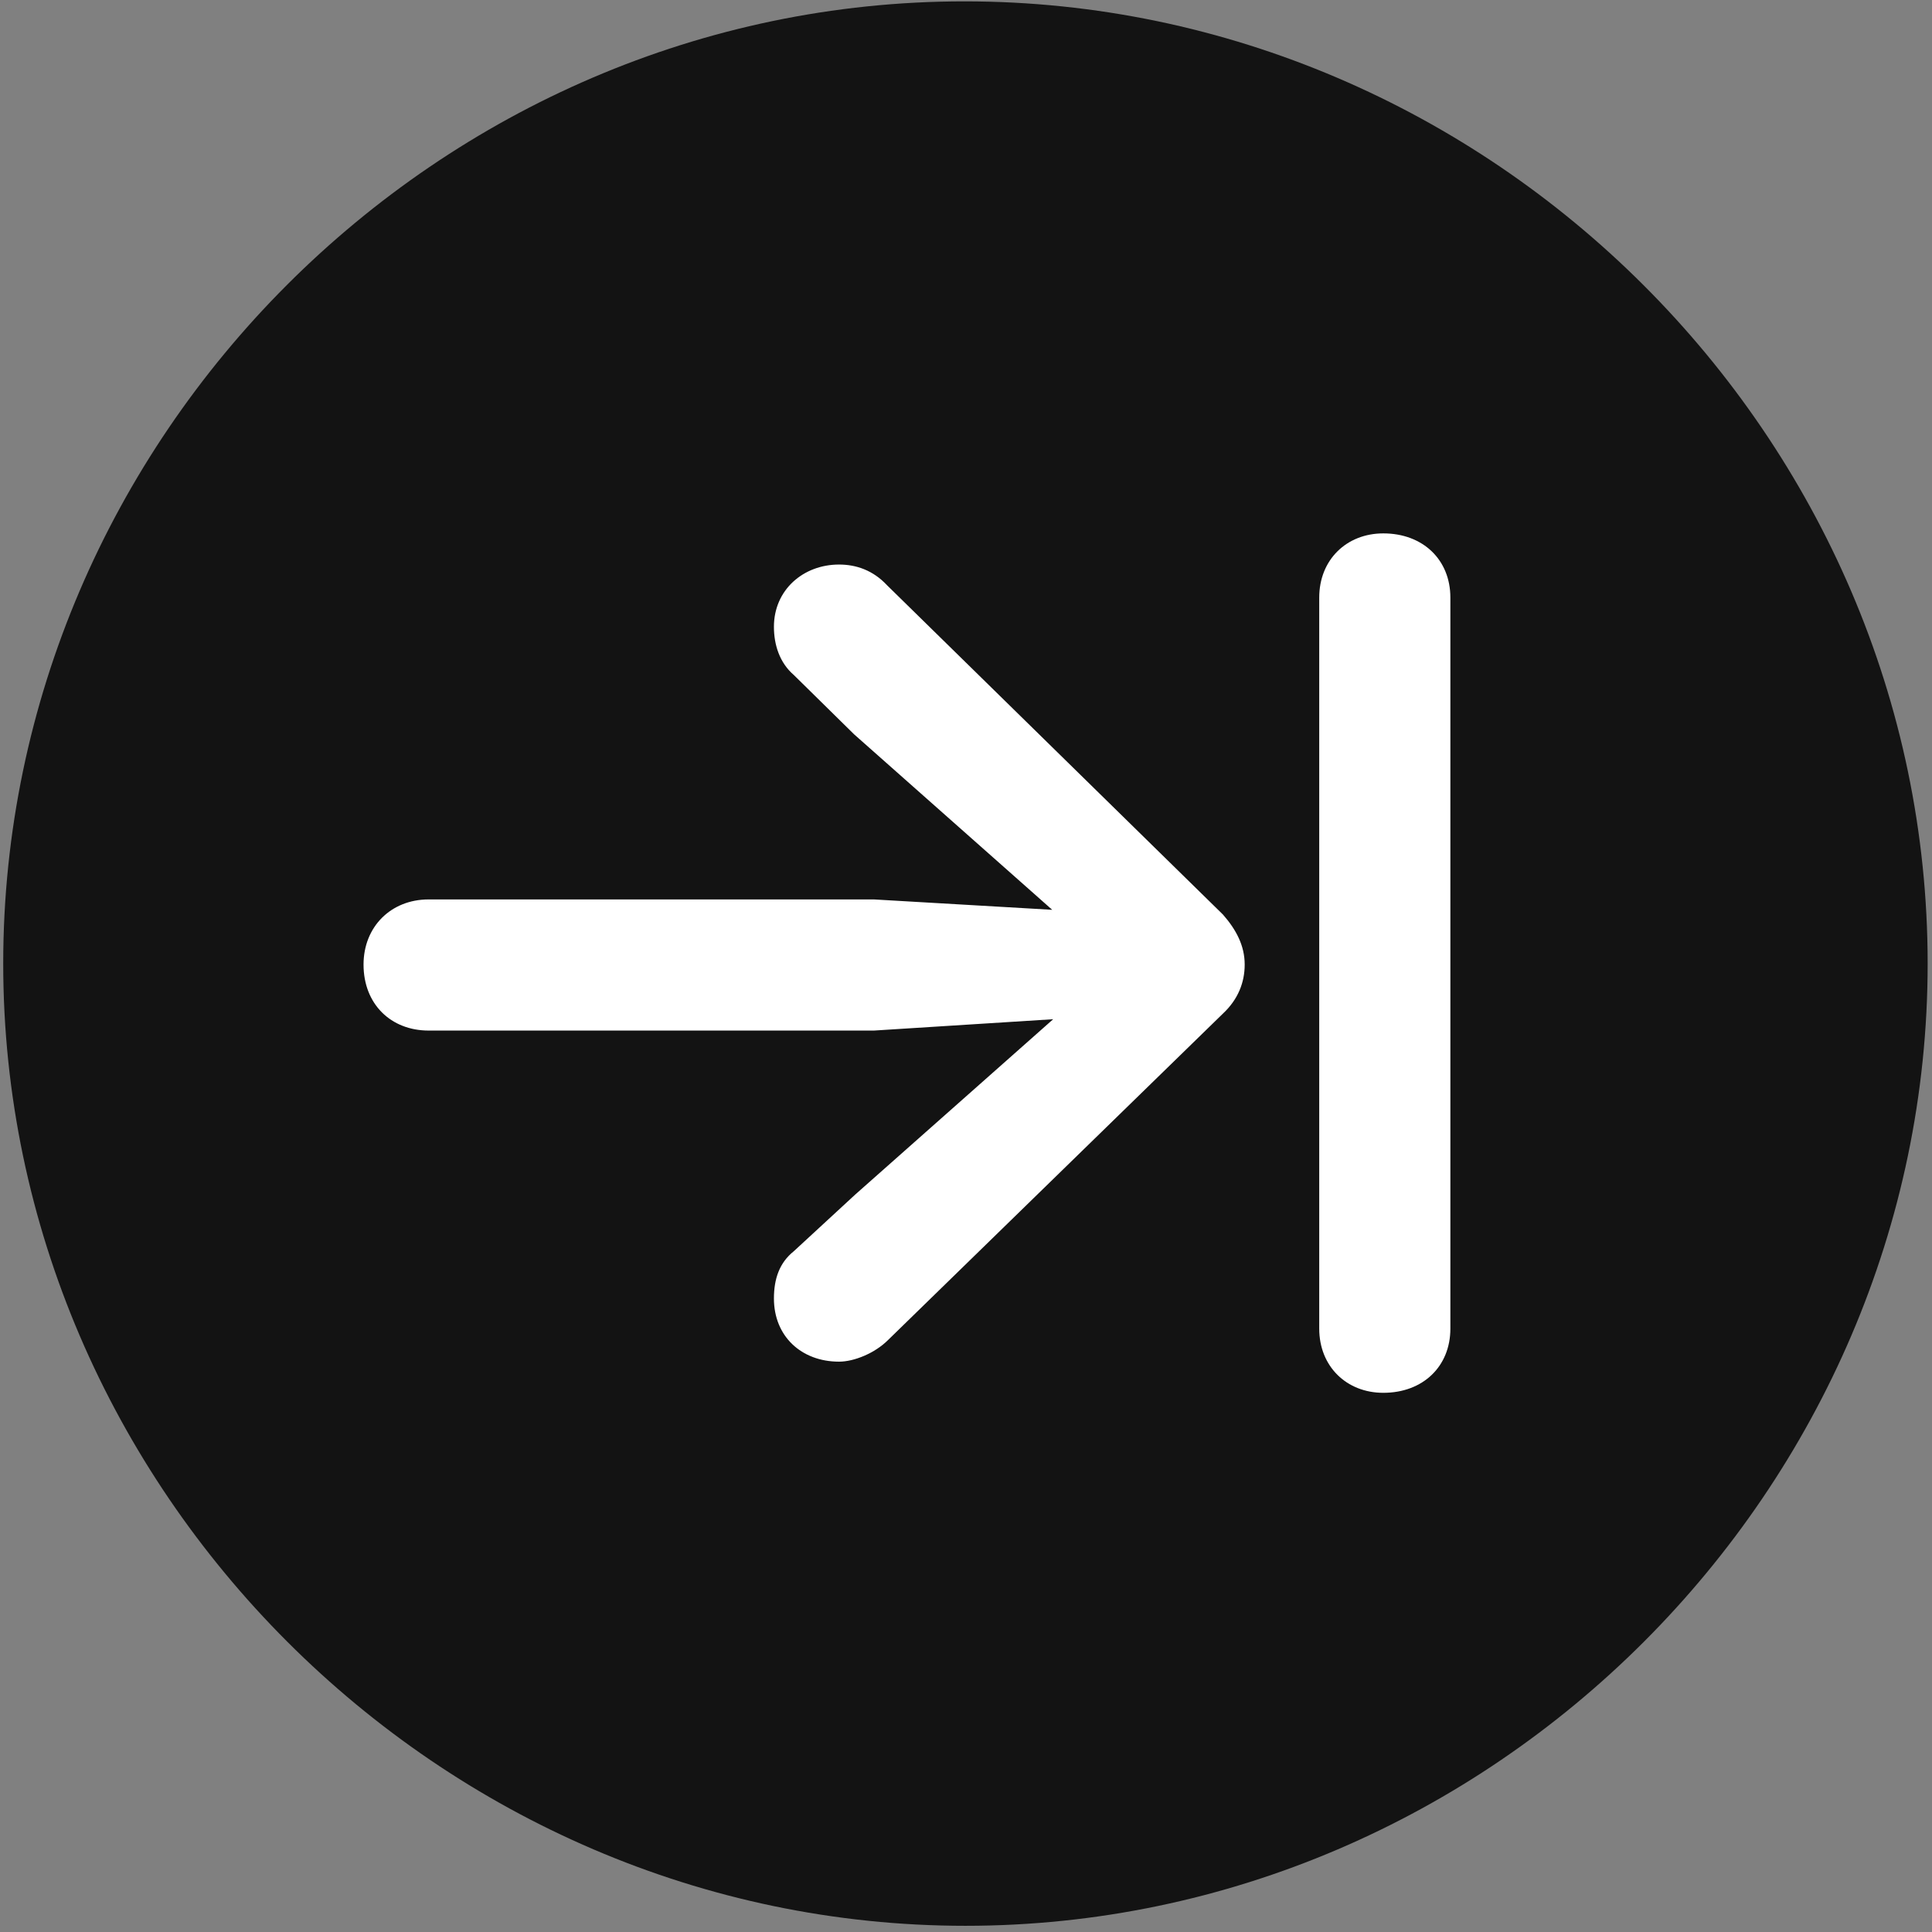 <svg width="24" height="24" viewBox="0 0 24 24" fill="none" xmlns="http://www.w3.org/2000/svg">
<rect x="0" y="0" width="24" height="24" fill="#808080" stroke="none"/>
<g clip-path="url(#clip0_2207_24223)">
<path d="M11.993 23.923C18.532 23.923 23.946 18.497 23.946 11.97C23.946 5.431 18.52 0.017 11.981 0.017C5.454 0.017 0.04 5.431 0.04 11.97C0.04 18.497 5.466 23.923 11.993 23.923Z" fill="black" fill-opacity="0.85"/>
<path d="M4.516 11.982C4.516 11.513 4.856 11.173 5.325 11.173H10.856L13.071 11.302L10.61 9.122L9.86 8.384C9.684 8.232 9.614 8.009 9.614 7.786C9.614 7.329 9.977 7.013 10.423 7.013C10.634 7.013 10.845 7.083 11.02 7.271L15.192 11.361C15.356 11.548 15.462 11.747 15.462 11.982C15.462 12.204 15.38 12.415 15.192 12.591L11.032 16.646C10.868 16.81 10.61 16.915 10.423 16.915C9.954 16.915 9.614 16.599 9.614 16.13C9.614 15.884 9.684 15.685 9.86 15.544L10.622 14.841L13.083 12.661L10.856 12.802H5.325C4.856 12.802 4.516 12.474 4.516 11.982ZM17.184 17.302C16.727 17.302 16.388 16.974 16.388 16.505V7.423C16.388 6.954 16.727 6.626 17.184 6.626C17.677 6.626 18.017 6.954 18.017 7.423V16.505C18.017 16.974 17.677 17.302 17.184 17.302Z" fill="white"/>
</g>
<defs>
<clipPath id="clip0_2207_24223">
<rect width="23.906" height="23.918" fill="white" transform="translate(0.04 0.017)"/>
</clipPath>
</defs>
</svg>
